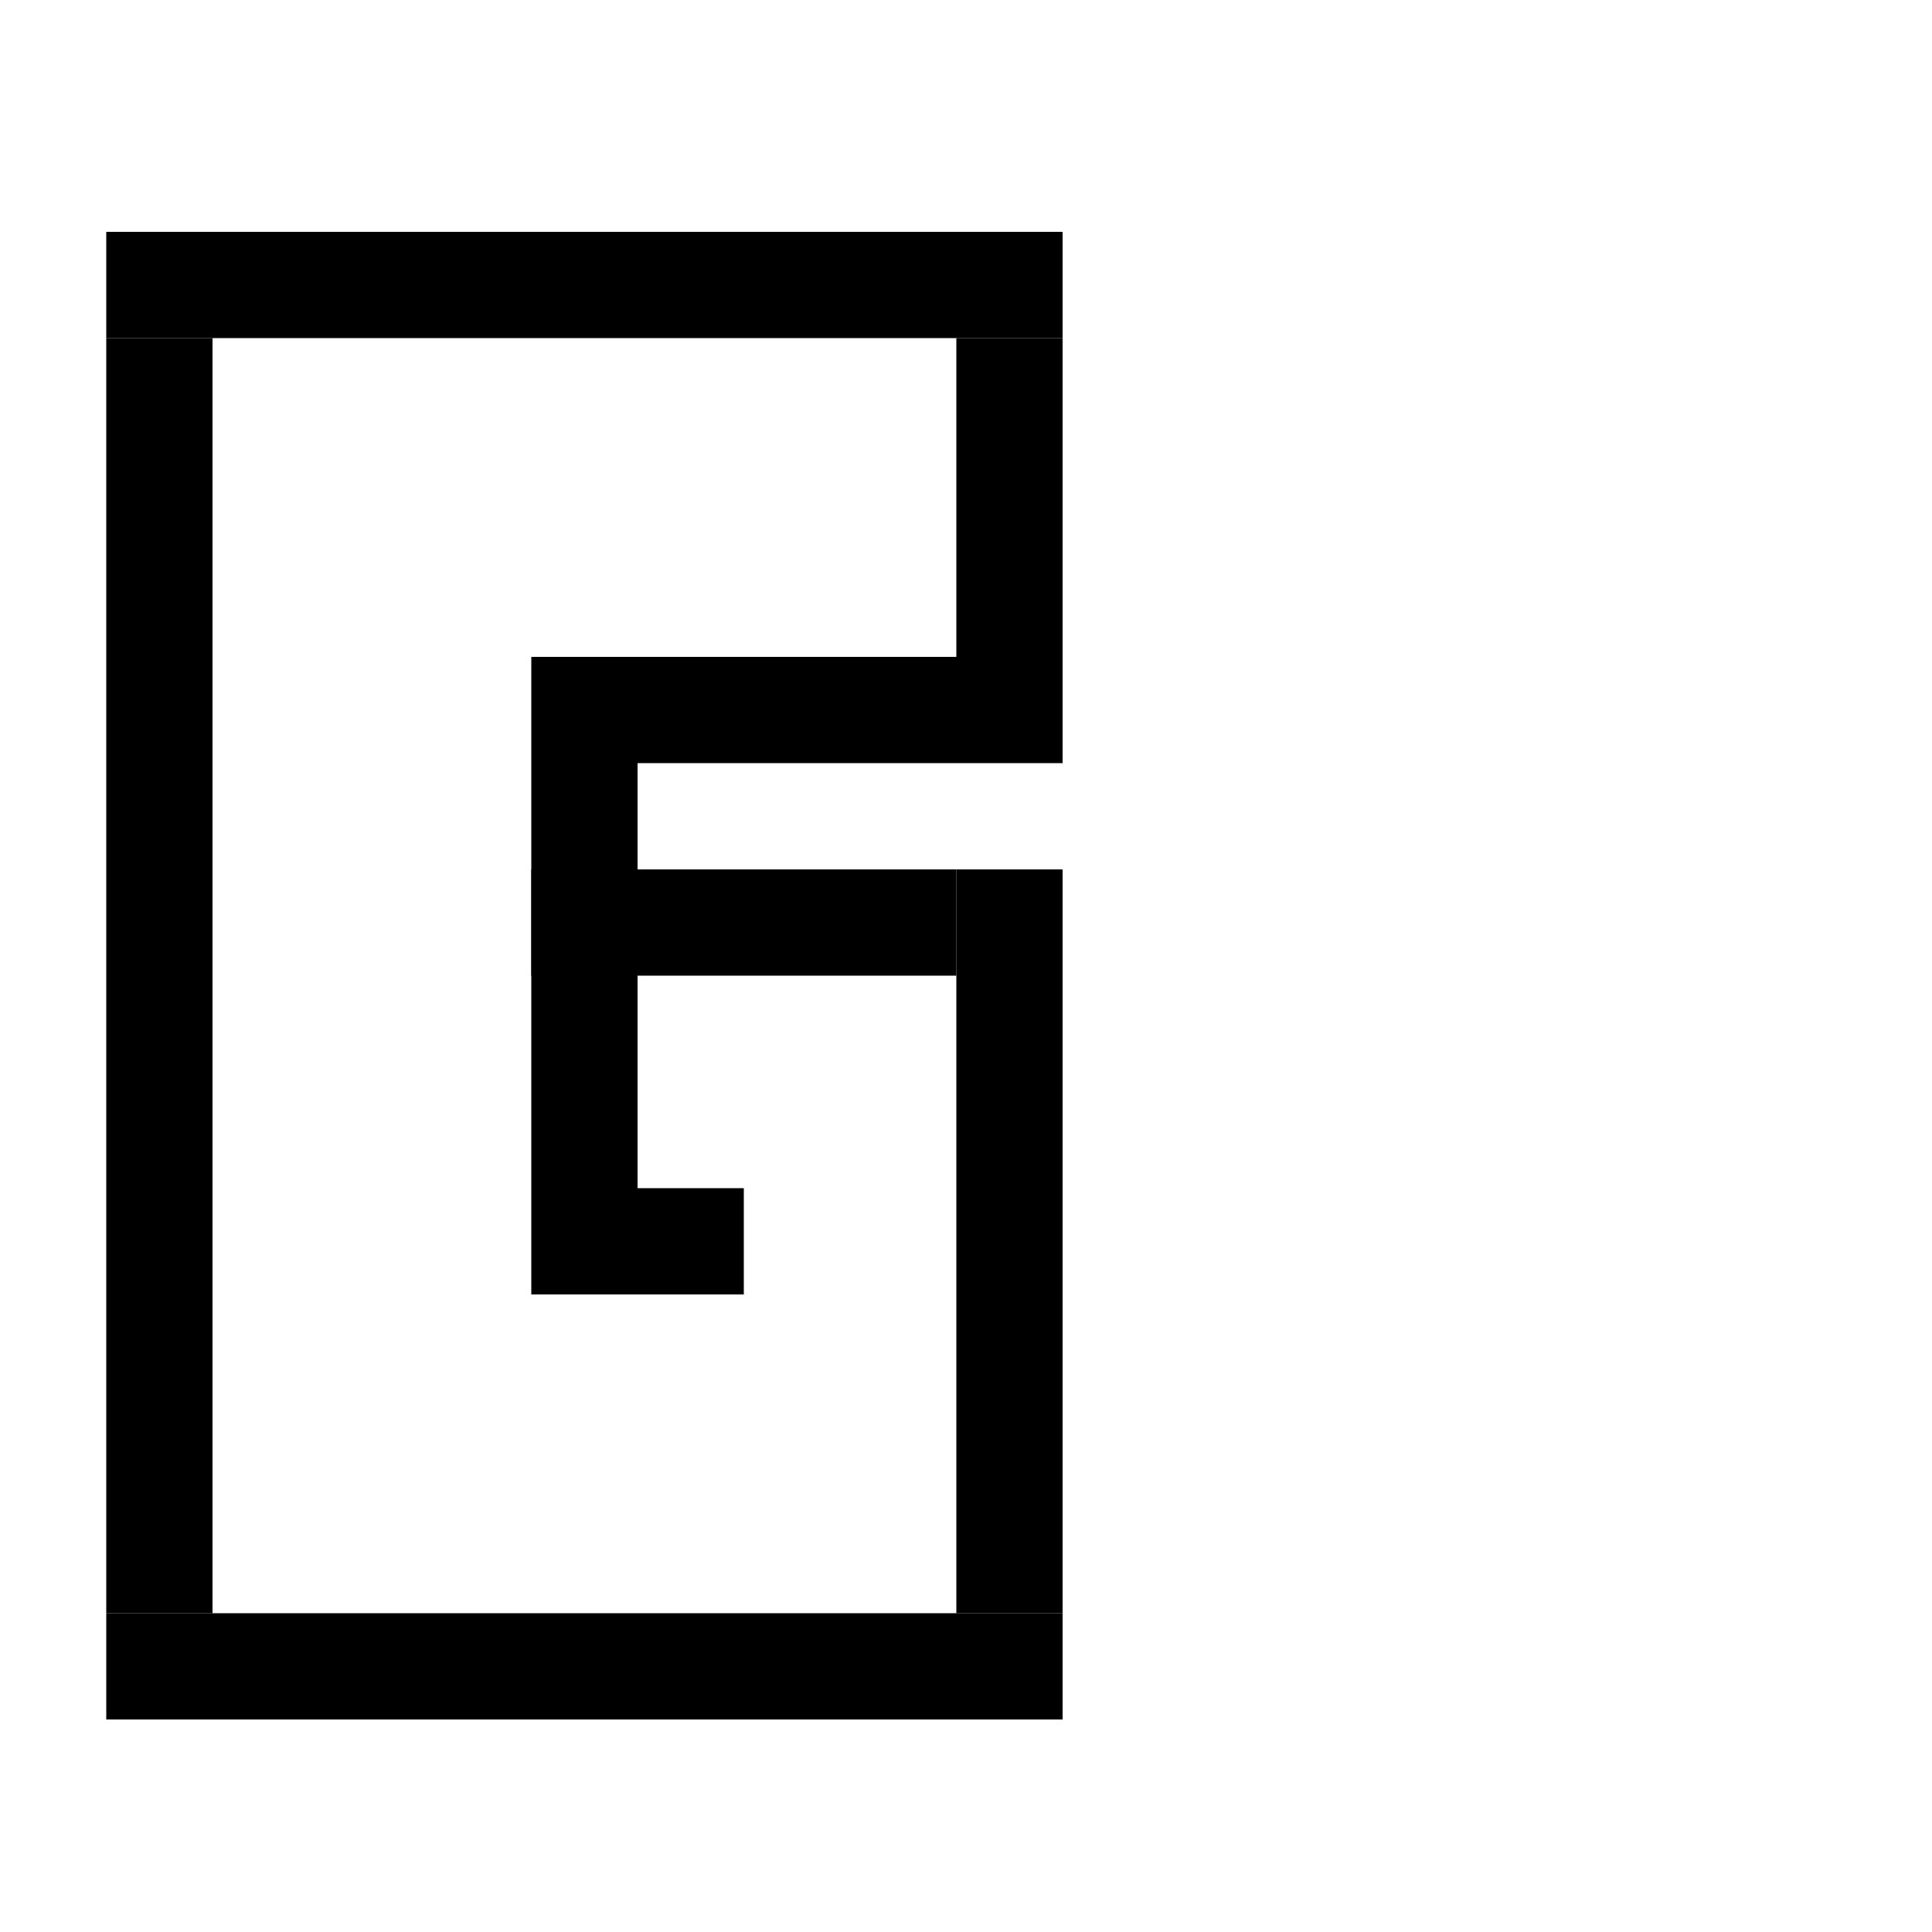 <?xml version="1.0" encoding="UTF-8"?>
<svg id="Layer_2" data-name="Layer 2" xmlns="http://www.w3.org/2000/svg" width="1000" height="1000" viewBox="0 0 1000 1000">
  <defs>
    <style>
      .cls-1 {
        fill: #000;
        stroke-width: 0px;
      }
    </style>
  </defs>
  <rect class="cls-1" x="55" y="120" width="495" height="55"/>
  <rect class="cls-1" x="55" y="175" width="55" height="660"/>
  <rect class="cls-1" x="55" y="835" width="495" height="55"/>
  <rect class="cls-1" x="495" y="450" width="55" height="385"/>
  <rect class="cls-1" x="275" y="450" width="220" height="55"/>
  <rect class="cls-1" x="275" y="340" width="55" height="330"/>
  <rect class="cls-1" x="330" y="615" width="55" height="55"/>
  <rect class="cls-1" x="330" y="340" width="220" height="55"/>
  <rect class="cls-1" x="495" y="175" width="55" height="165"/>
</svg>